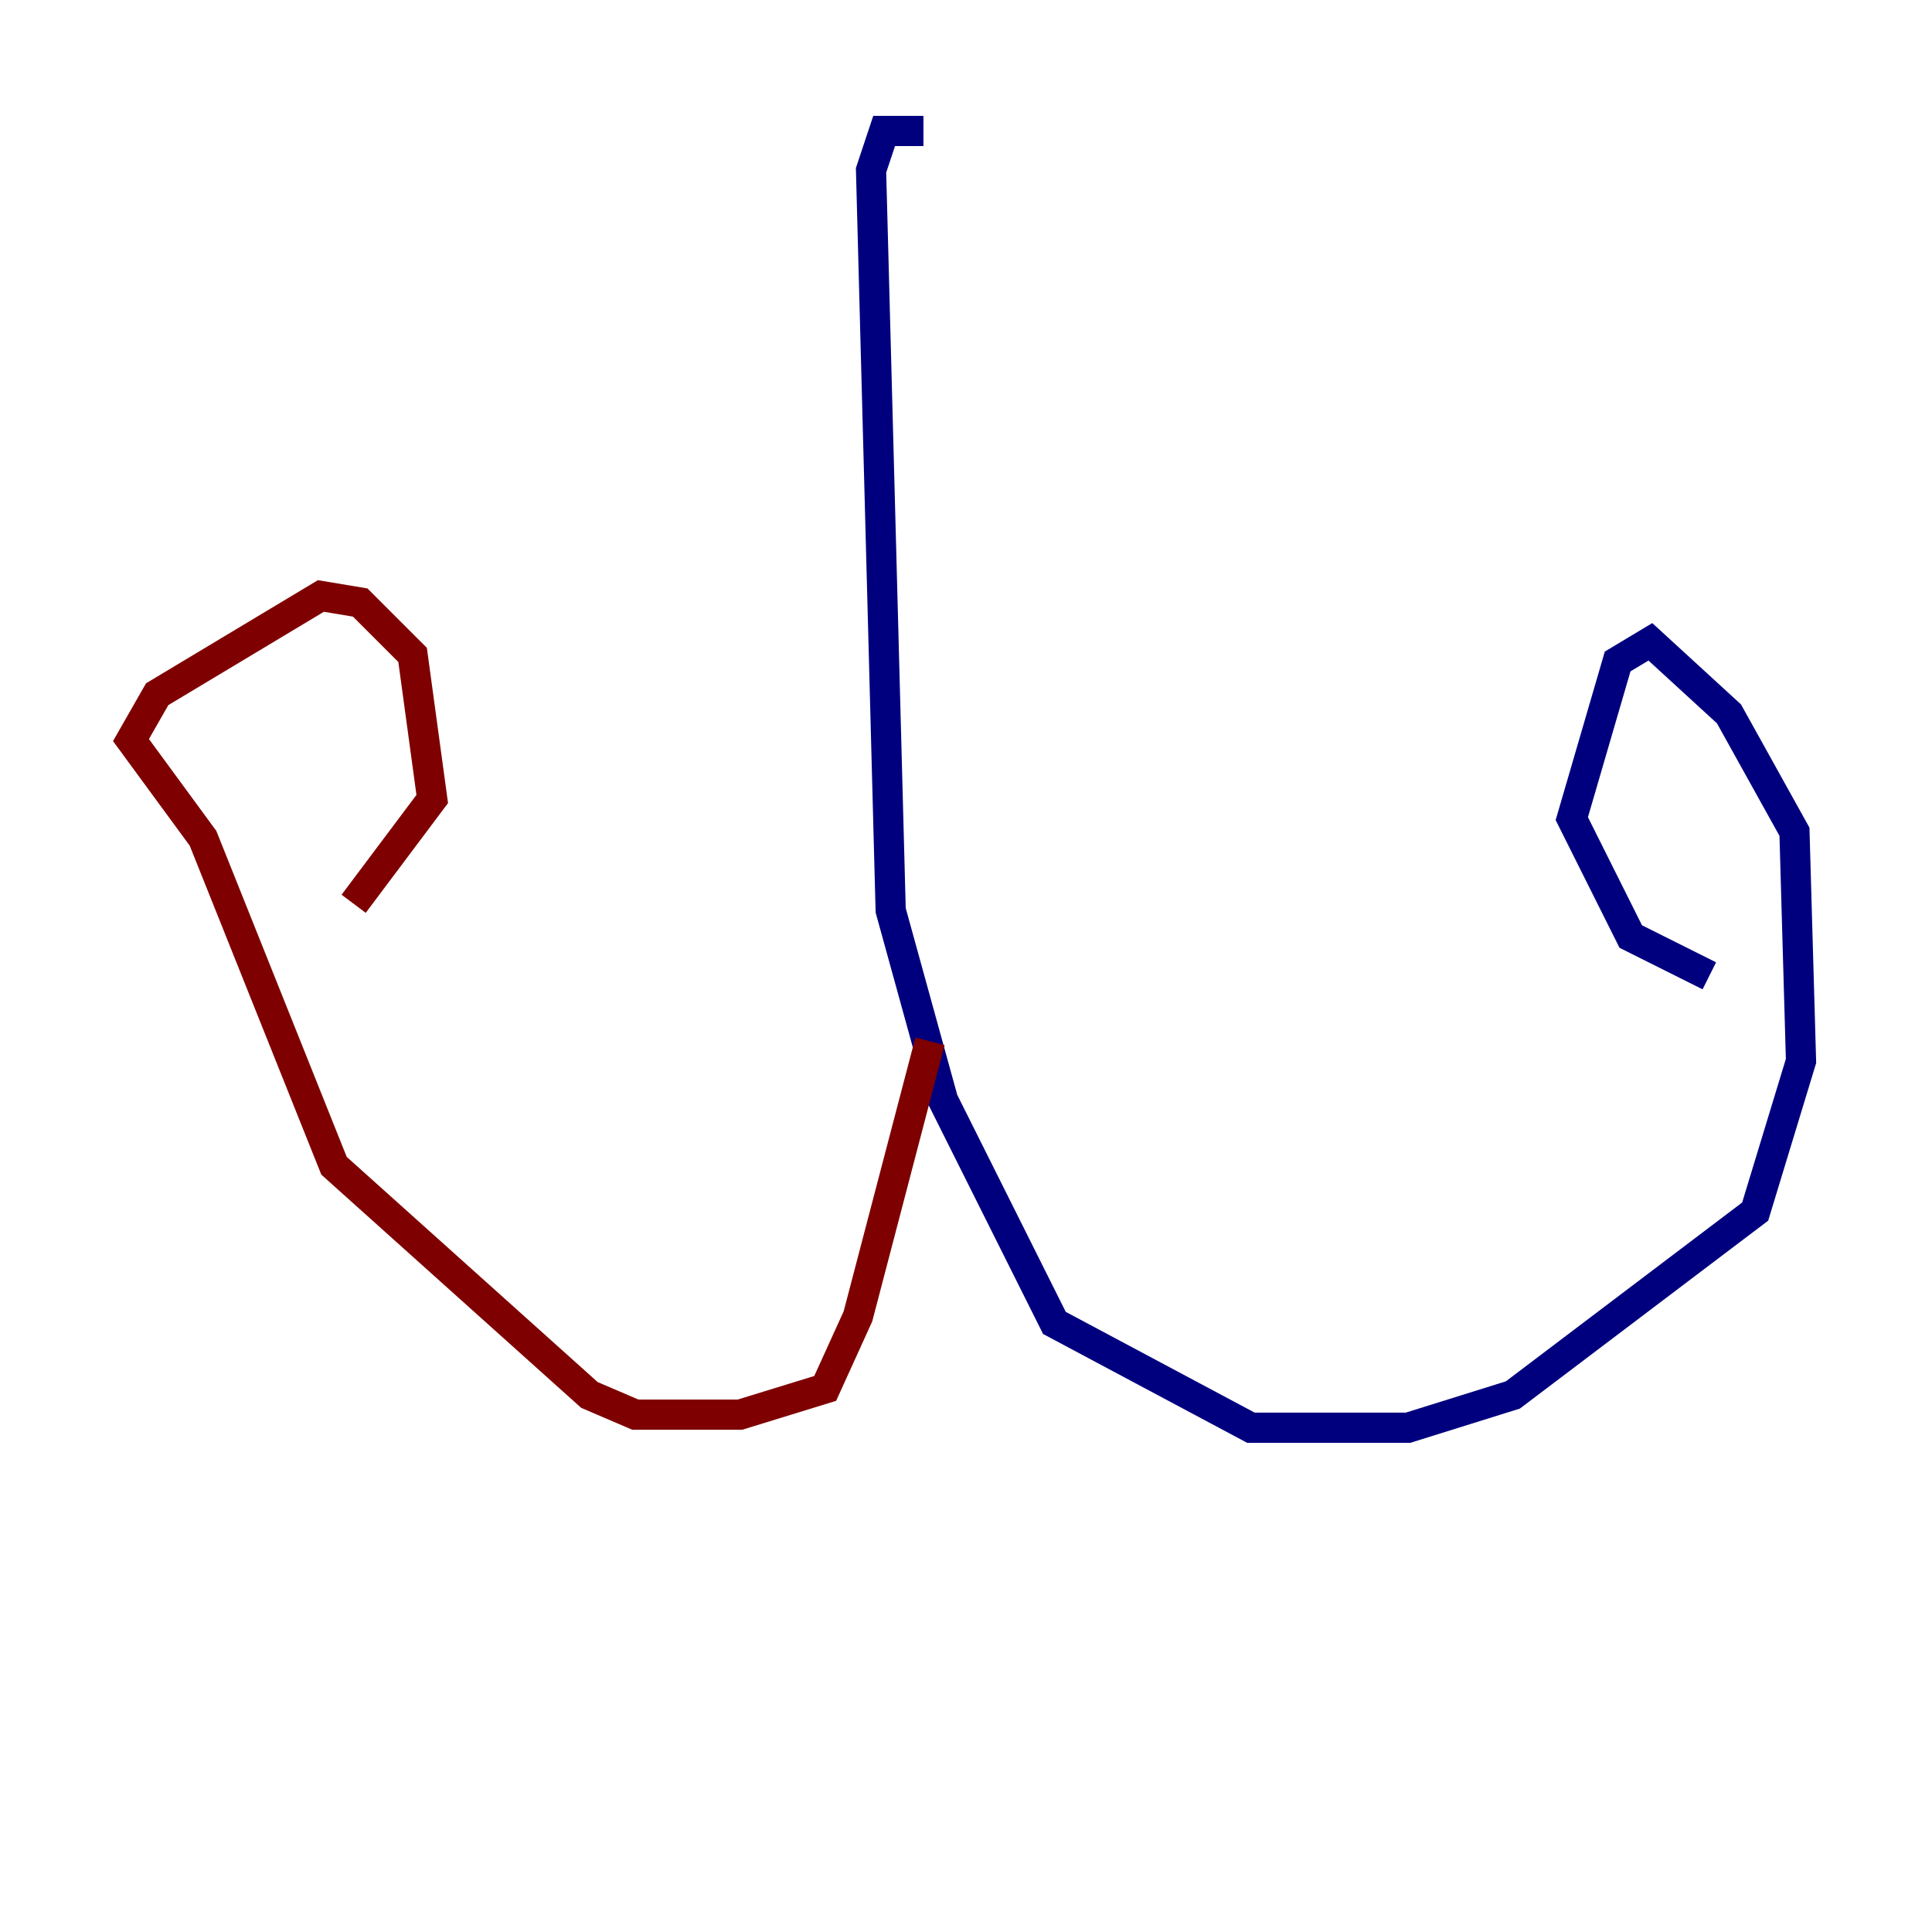<?xml version="1.0" encoding="utf-8" ?>
<svg baseProfile="tiny" height="128" version="1.2" viewBox="0,0,128,128" width="128" xmlns="http://www.w3.org/2000/svg" xmlns:ev="http://www.w3.org/2001/xml-events" xmlns:xlink="http://www.w3.org/1999/xlink"><defs /><polyline fill="none" points="61.18,8.678 58.576,8.678 57.709,11.281 59.01,60.312 62.481,72.895 69.858,87.647 82.875,94.59 93.288,94.59 100.231,92.42 116.285,80.271 119.322,70.291 118.888,55.105 114.549,47.295 109.342,42.522 107.173,43.824 104.136,54.237 108.041,62.047 113.248,64.651" stroke="#00007f" stroke-width="2" /><polyline fill="none" points="61.614,68.99 56.841,87.214 54.671,91.986 49.031,93.722 42.088,93.722 39.051,92.42 22.129,77.234 13.451,55.539 8.678,49.031 10.414,45.993 21.261,39.485 23.864,39.919 27.336,43.39 28.637,52.936 23.43,59.878" stroke="#7f0000" stroke-width="2" /></svg>